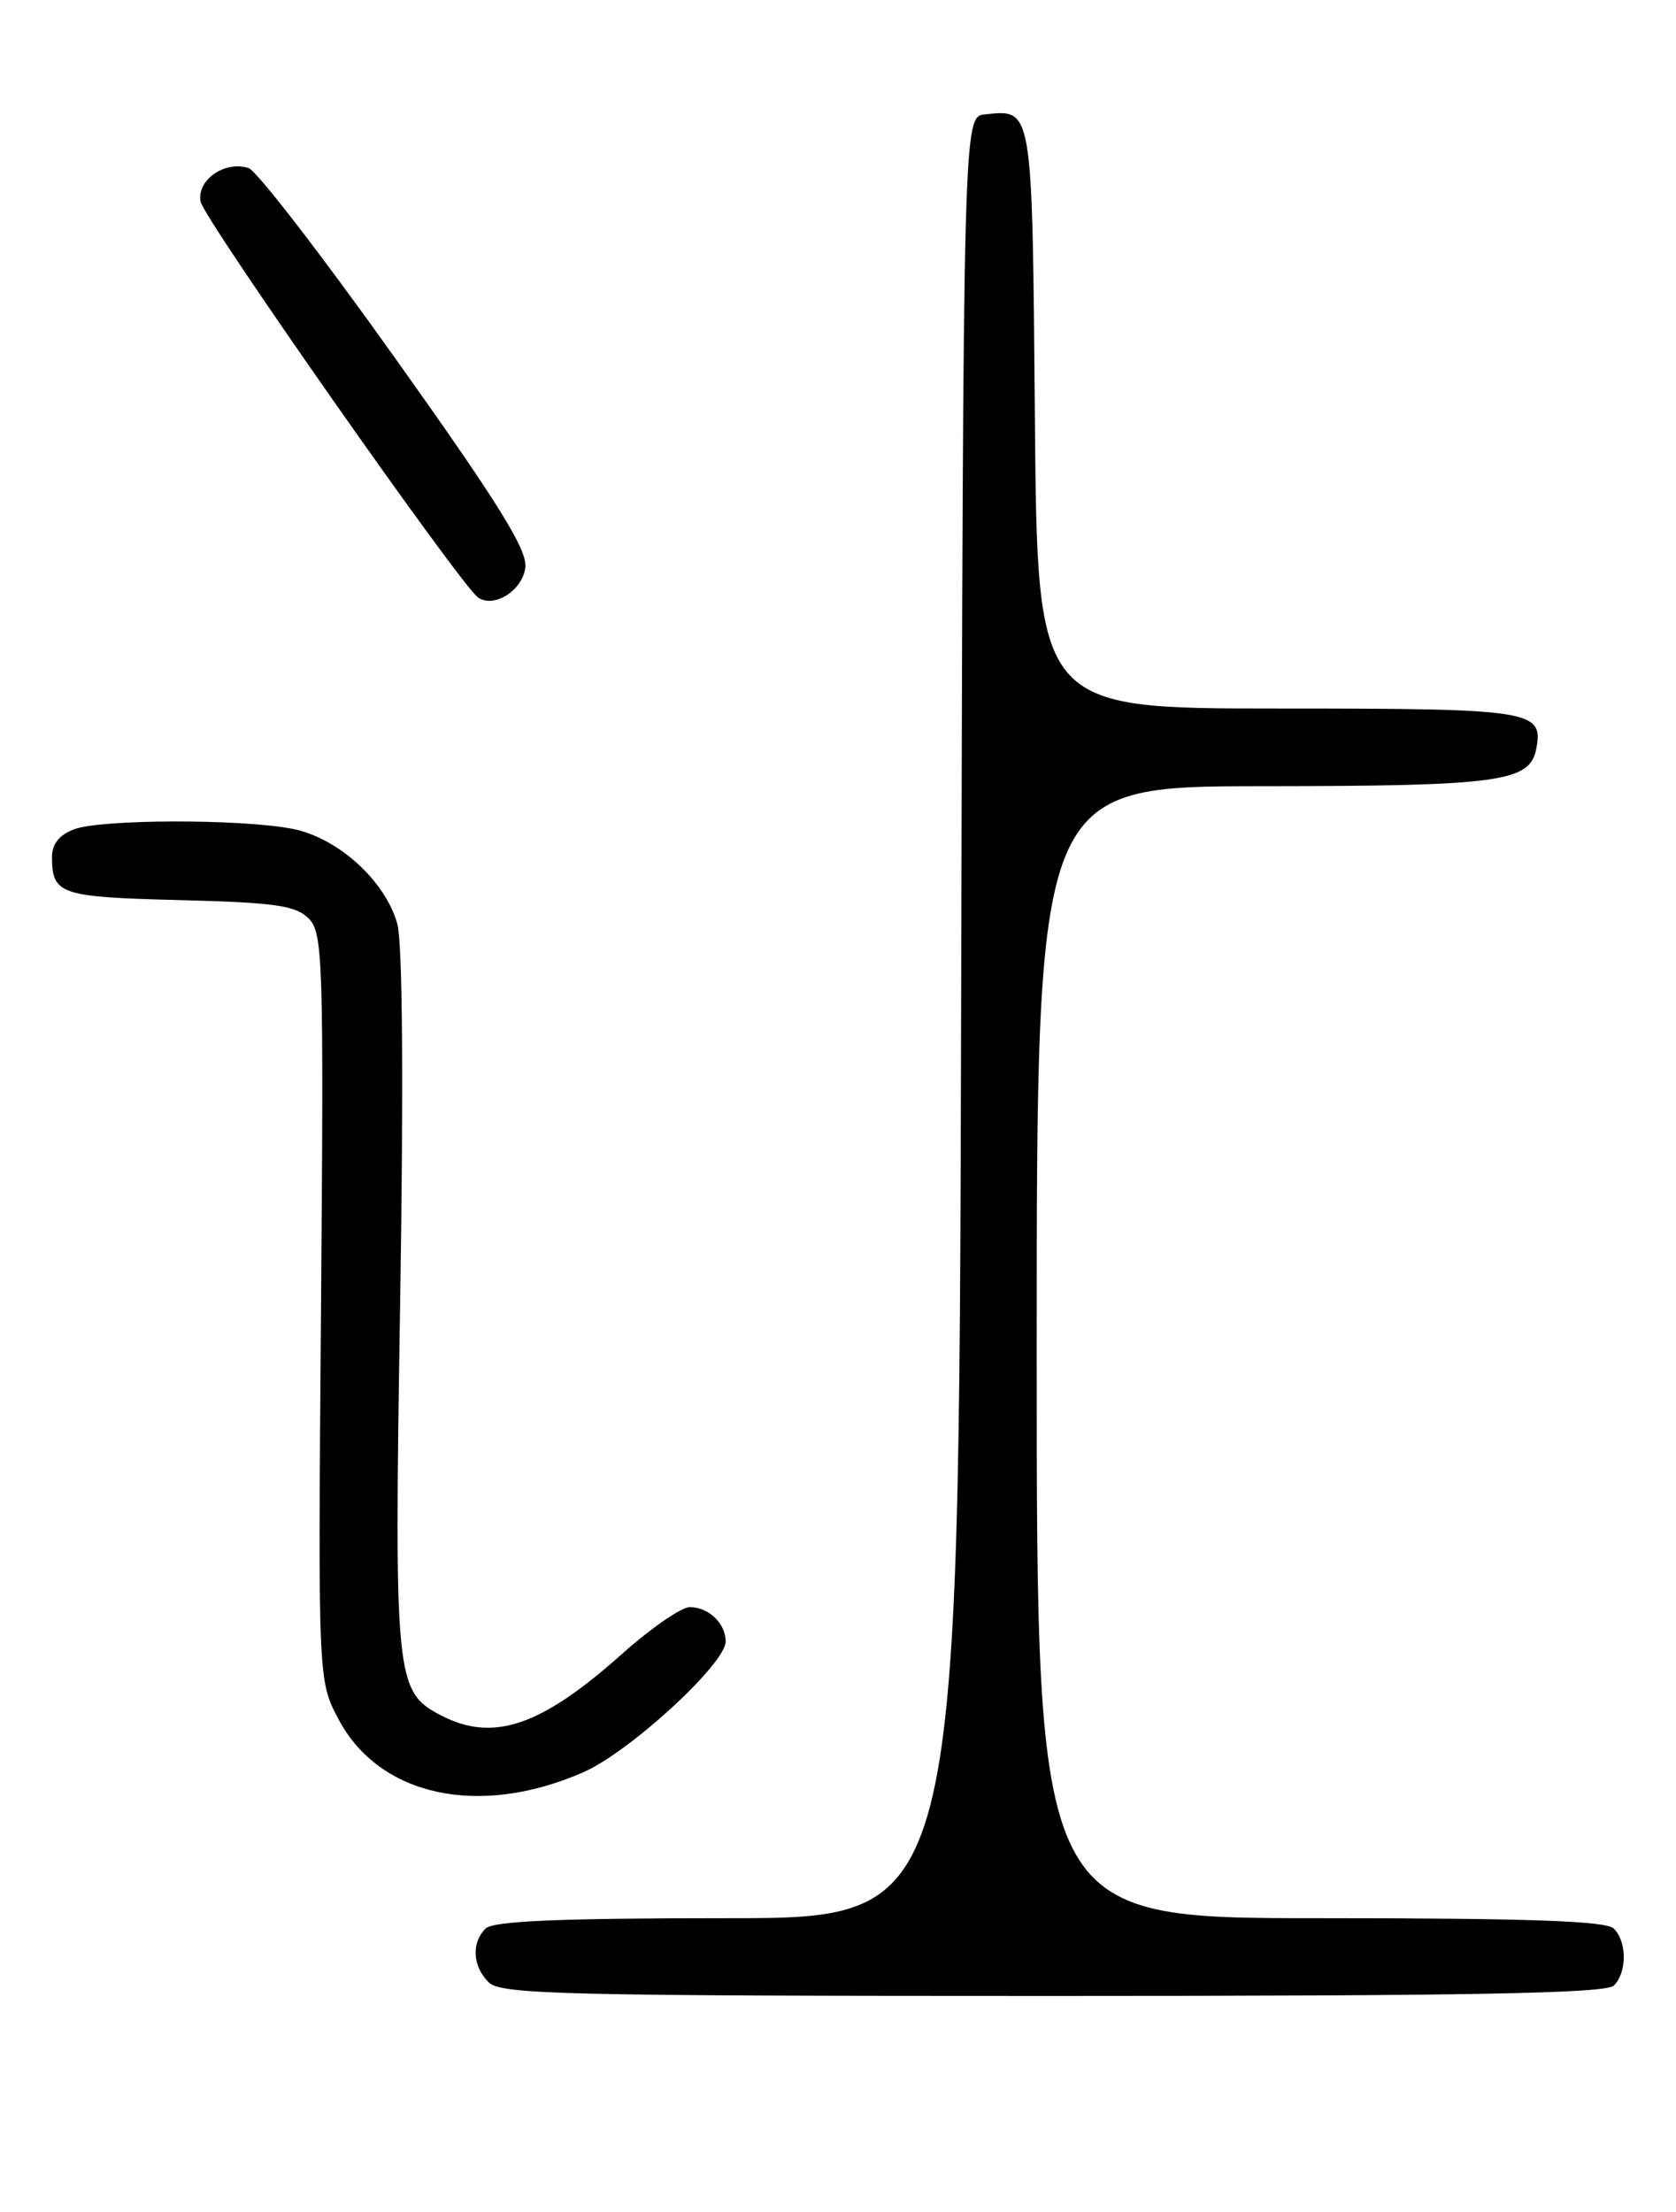 <?xml version="1.0" encoding="UTF-8" standalone="no"?>
<!DOCTYPE svg PUBLIC "-//W3C//DTD SVG 1.1//EN" "http://www.w3.org/Graphics/SVG/1.1/DTD/svg11.dtd" >
<svg xmlns="http://www.w3.org/2000/svg" xmlns:xlink="http://www.w3.org/1999/xlink" version="1.1" viewBox="0 0 194 256">
 <g >
 <path fill="currentColor"
d=" M 186.80 229.80 C 188.34 228.26 188.34 224.74 186.80 223.20 C 185.92 222.32 176.98 222.00 152.80 222.00 C 120.00 222.00 120.00 222.00 120.00 156.50 C 120.00 91.00 120.00 91.00 146.25 90.99 C 173.58 90.97 177.09 90.49 177.82 86.68 C 178.69 82.20 177.38 82.00 147.92 82.00 C 120.08 82.00 120.08 82.00 119.79 48.46 C 119.48 12.11 119.57 12.66 114.00 13.24 C 111.50 13.50 111.50 13.50 111.25 117.75 C 110.99 222.00 110.99 222.00 84.20 222.00 C 64.69 222.00 57.07 222.33 56.20 223.20 C 54.54 224.86 54.70 227.56 56.57 229.43 C 57.97 230.82 65.27 231.00 121.87 231.00 C 170.10 231.00 185.89 230.71 186.80 229.80 Z  M 67.56 205.09 C 72.92 202.73 84.00 192.54 84.00 189.98 C 84.00 187.89 82.03 186.00 79.84 186.00 C 78.87 186.00 75.36 188.42 72.04 191.38 C 62.64 199.78 57.12 201.66 51.09 198.55 C 45.75 195.78 45.62 194.48 46.32 150.63 C 46.72 125.61 46.60 109.12 45.99 106.93 C 44.61 101.93 39.10 96.94 33.83 95.92 C 27.82 94.76 11.67 94.80 8.57 95.98 C 6.84 96.63 6.01 97.70 6.02 99.23 C 6.04 103.51 6.96 103.82 20.72 104.17 C 31.80 104.45 34.22 104.79 35.72 106.29 C 37.38 107.97 37.48 110.91 37.16 151.29 C 36.81 194.50 36.81 194.50 39.20 199.00 C 43.93 207.91 55.50 210.40 67.56 205.09 Z  M 60.81 65.67 C 61.06 63.65 57.69 58.23 45.81 41.55 C 37.39 29.72 29.73 19.78 28.79 19.46 C 26.04 18.54 22.74 20.84 23.22 23.34 C 23.63 25.41 53.35 67.80 55.35 69.16 C 57.21 70.42 60.50 68.32 60.81 65.67 Z "/>
</g>
</svg>